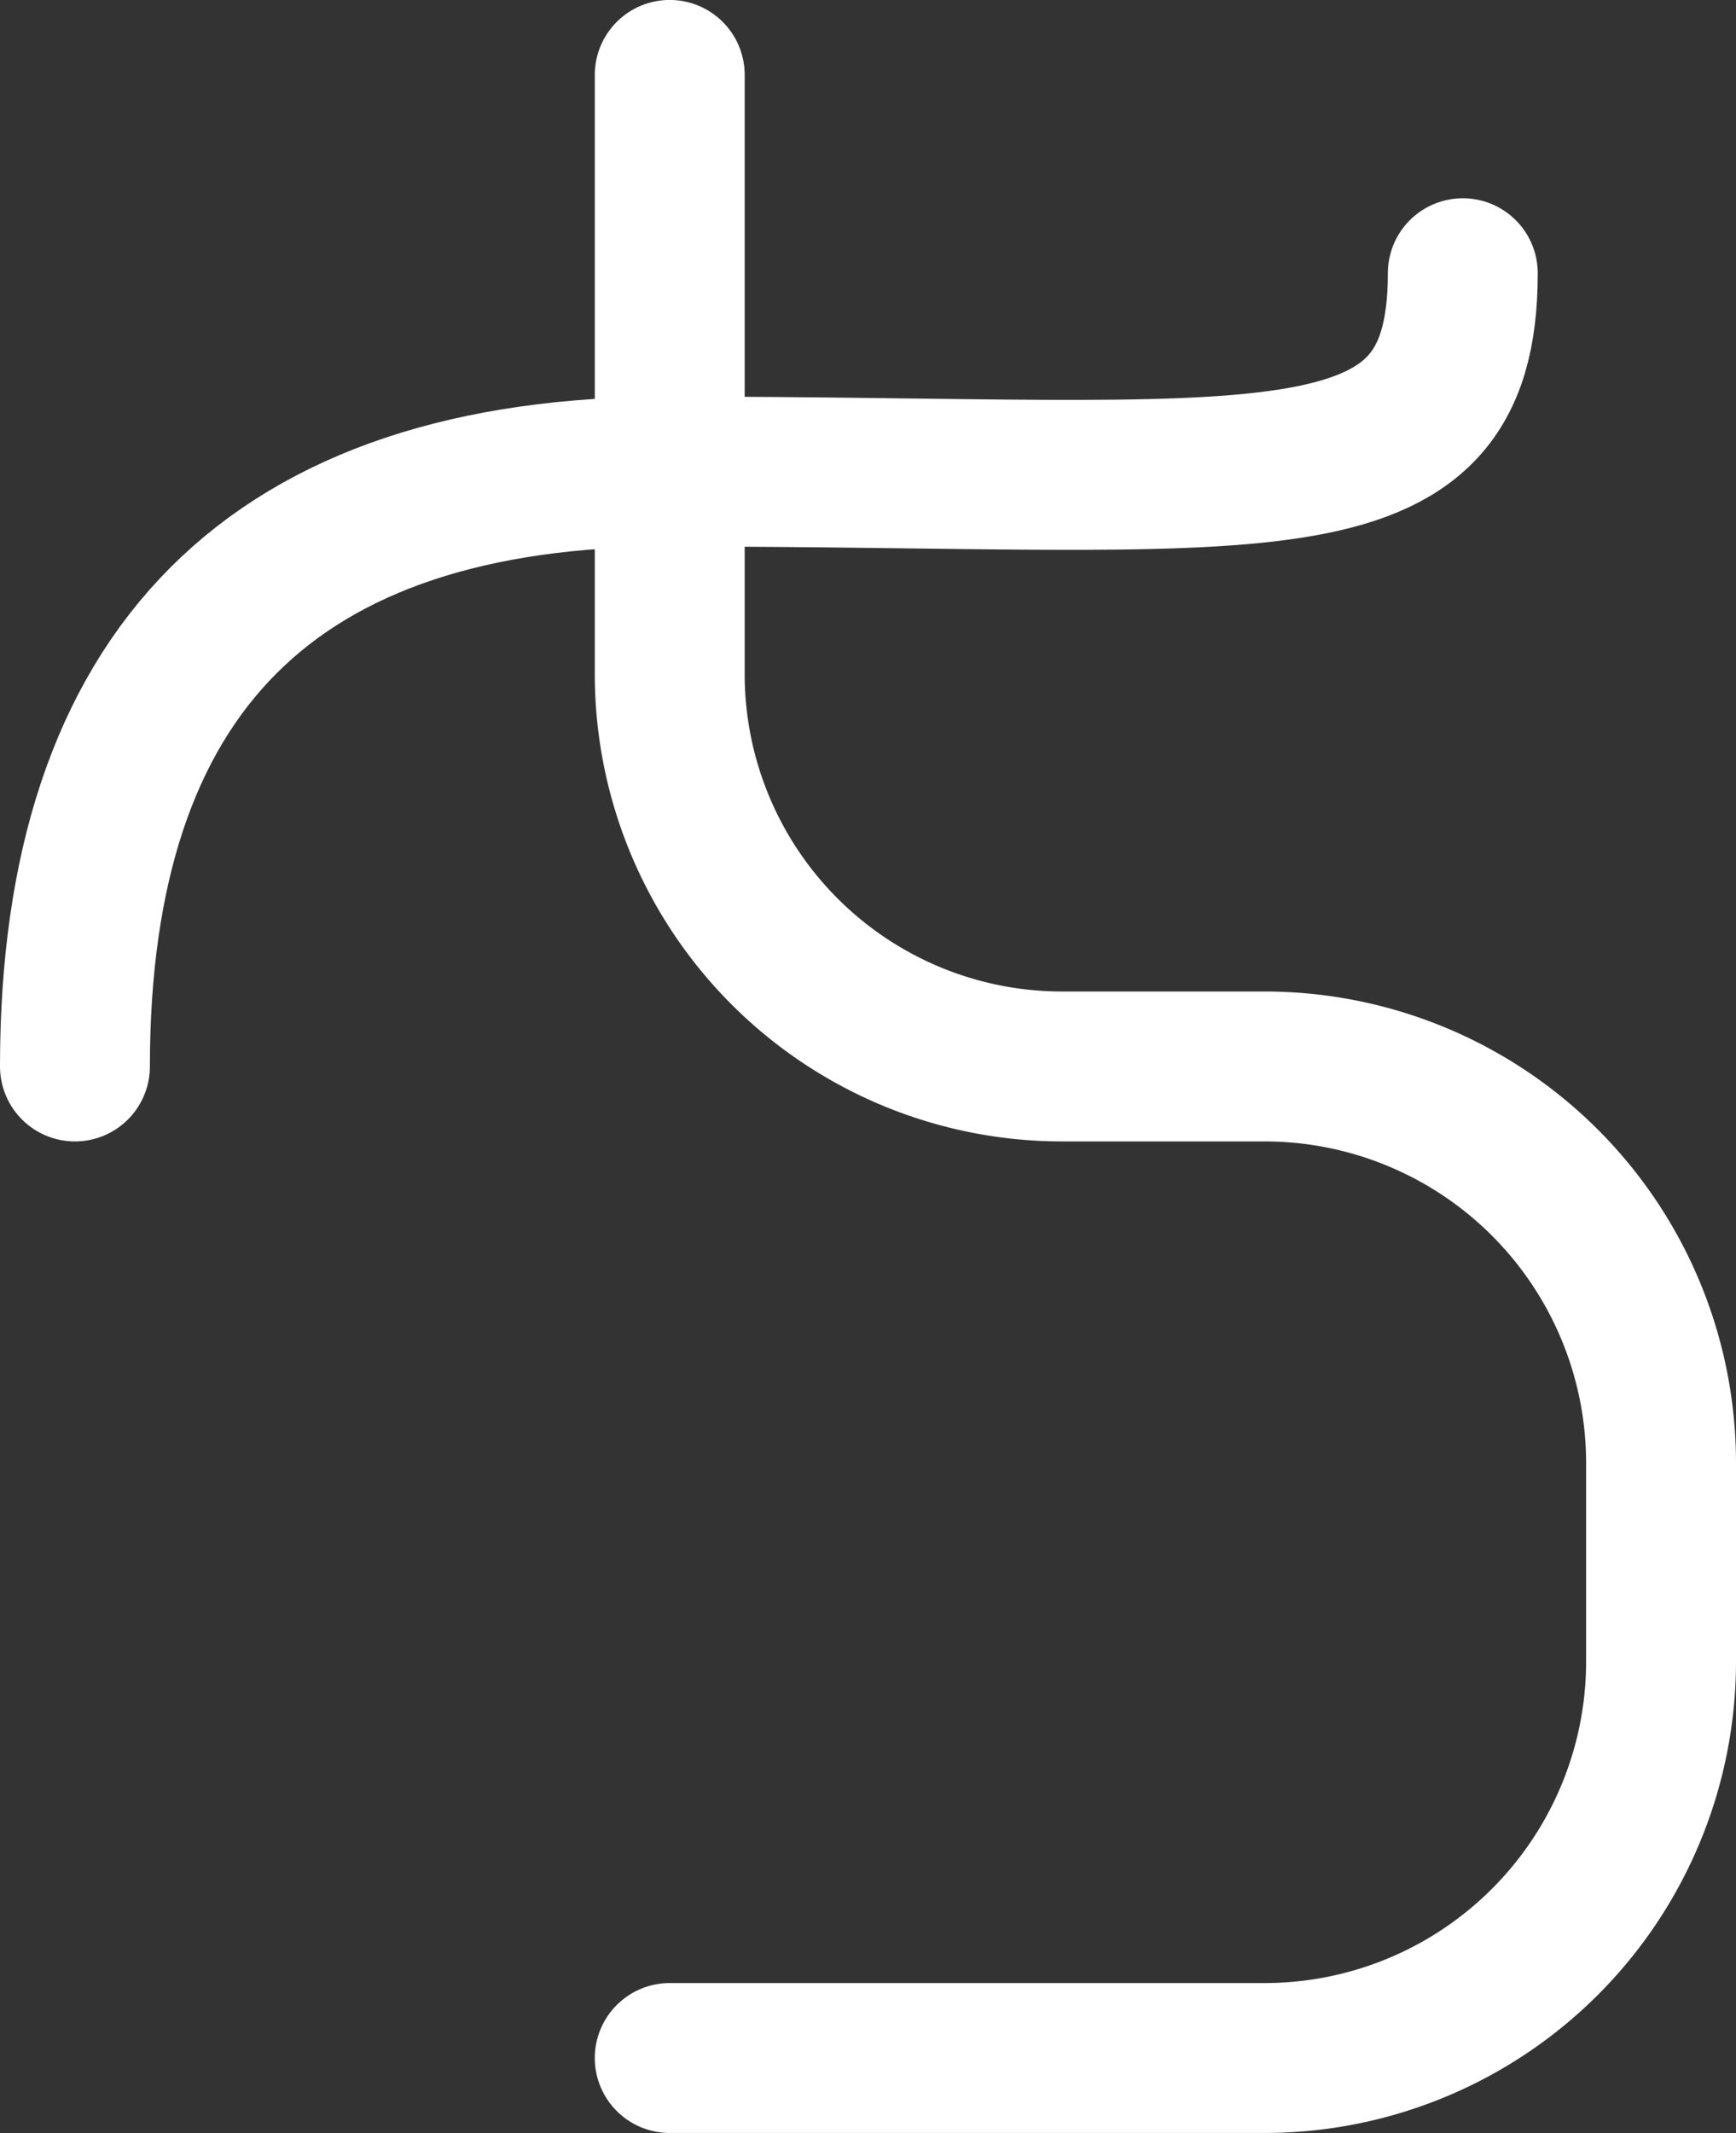 <?xml version="1.0" encoding="UTF-8" standalone="no"?>
<!-- Created with Inkscape (http://www.inkscape.org/) -->

<svg
   width="35.024"
   height="43.024"
   viewBox="0 0 35.024 43.024"
   version="1.1"
   id="svg1"
   xmlns="http://www.w3.org/2000/svg"
   xmlns:svg="http://www.w3.org/2000/svg">
  <rect x="0" y="0" width="35.024" height="43.024" fill="#333333" stroke="none"/>
  <defs
     id="defs1" />
  <g
     id="layer21"
     style="display:inline"
     transform="translate(-6.488,-2.404)">
    <path
       style="fill:none;fill-opacity:1;stroke:#ffffff;stroke-width:3.024;stroke-linecap:round;stroke-linejoin:round"
       d="M 24,4 V 16.085 A 7.915,7.915 45 0 0 31.915,24 H 36 a 8,8 45 0 1 8,8 v 4 a 8,8 135 0 1 -8,8 H 24"
       id="path98"
       transform="translate(-4,-0.085)" />
    <path
       style="fill:none;fill-opacity:1;stroke:#ffffff;stroke-width:3.024;stroke-linecap:round;stroke-linejoin:round"
       d="m 36,7.915 c 0,4.916 -4,4 -16,4 -8,0 -12,4 -12,12"
       id="path99" />
  </g>
</svg>
